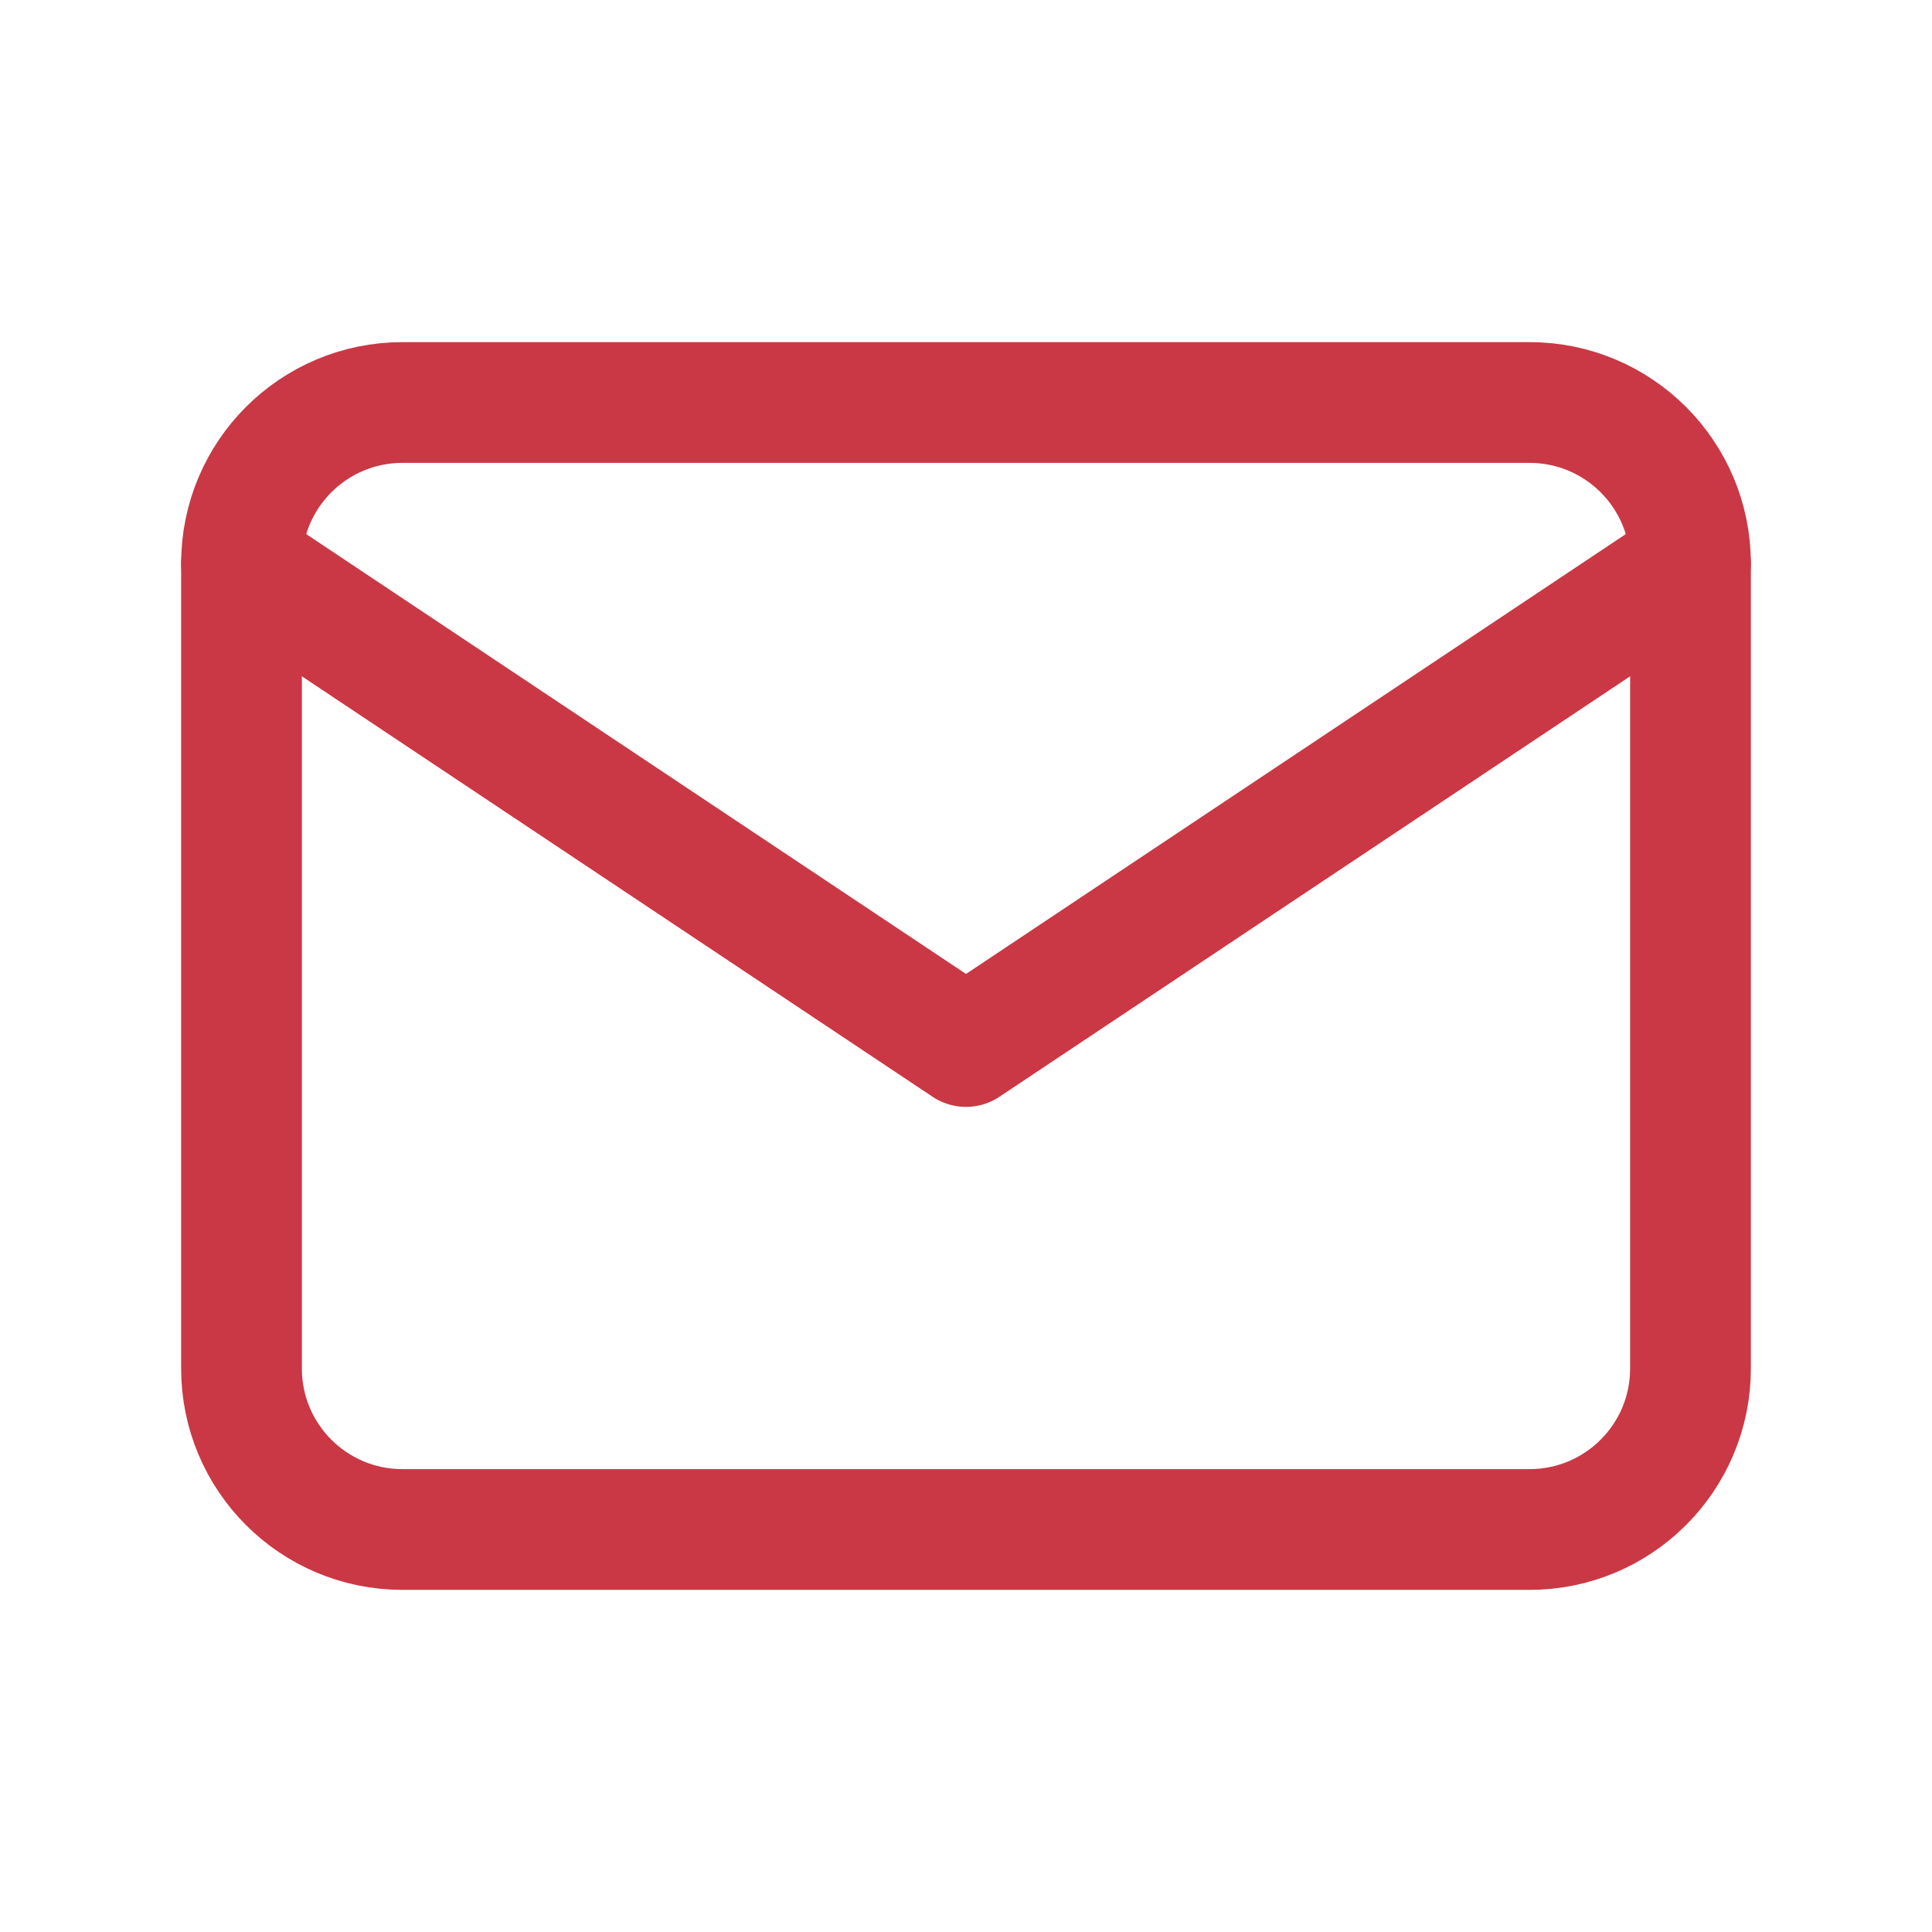 <svg width="24" height="24" viewBox="0 0 24 24" fill="none" xmlns="http://www.w3.org/2000/svg">
<g id="Frame" clip-path="url(#clip0_73_133)">
<path id="Vector" d="M19 5H5C3.895 5 3 5.895 3 7V17C3 18.105 3.895 19 5 19H19C20.105 19 21 18.105 21 17V7C21 5.895 20.105 5 19 5Z" stroke="#CA3845" stroke-width="1.5" stroke-linecap="round" stroke-linejoin="round"/>
<path id="Vector_2" d="M3 7L12 13L21 7" stroke="#CA3845" stroke-width="1.5" stroke-linecap="round" stroke-linejoin="round"/>
</g>
<defs>
<clipPath id="clip0_73_133">
<rect width="24" height="24" fill="white"/>
</clipPath>
</defs>
</svg>
